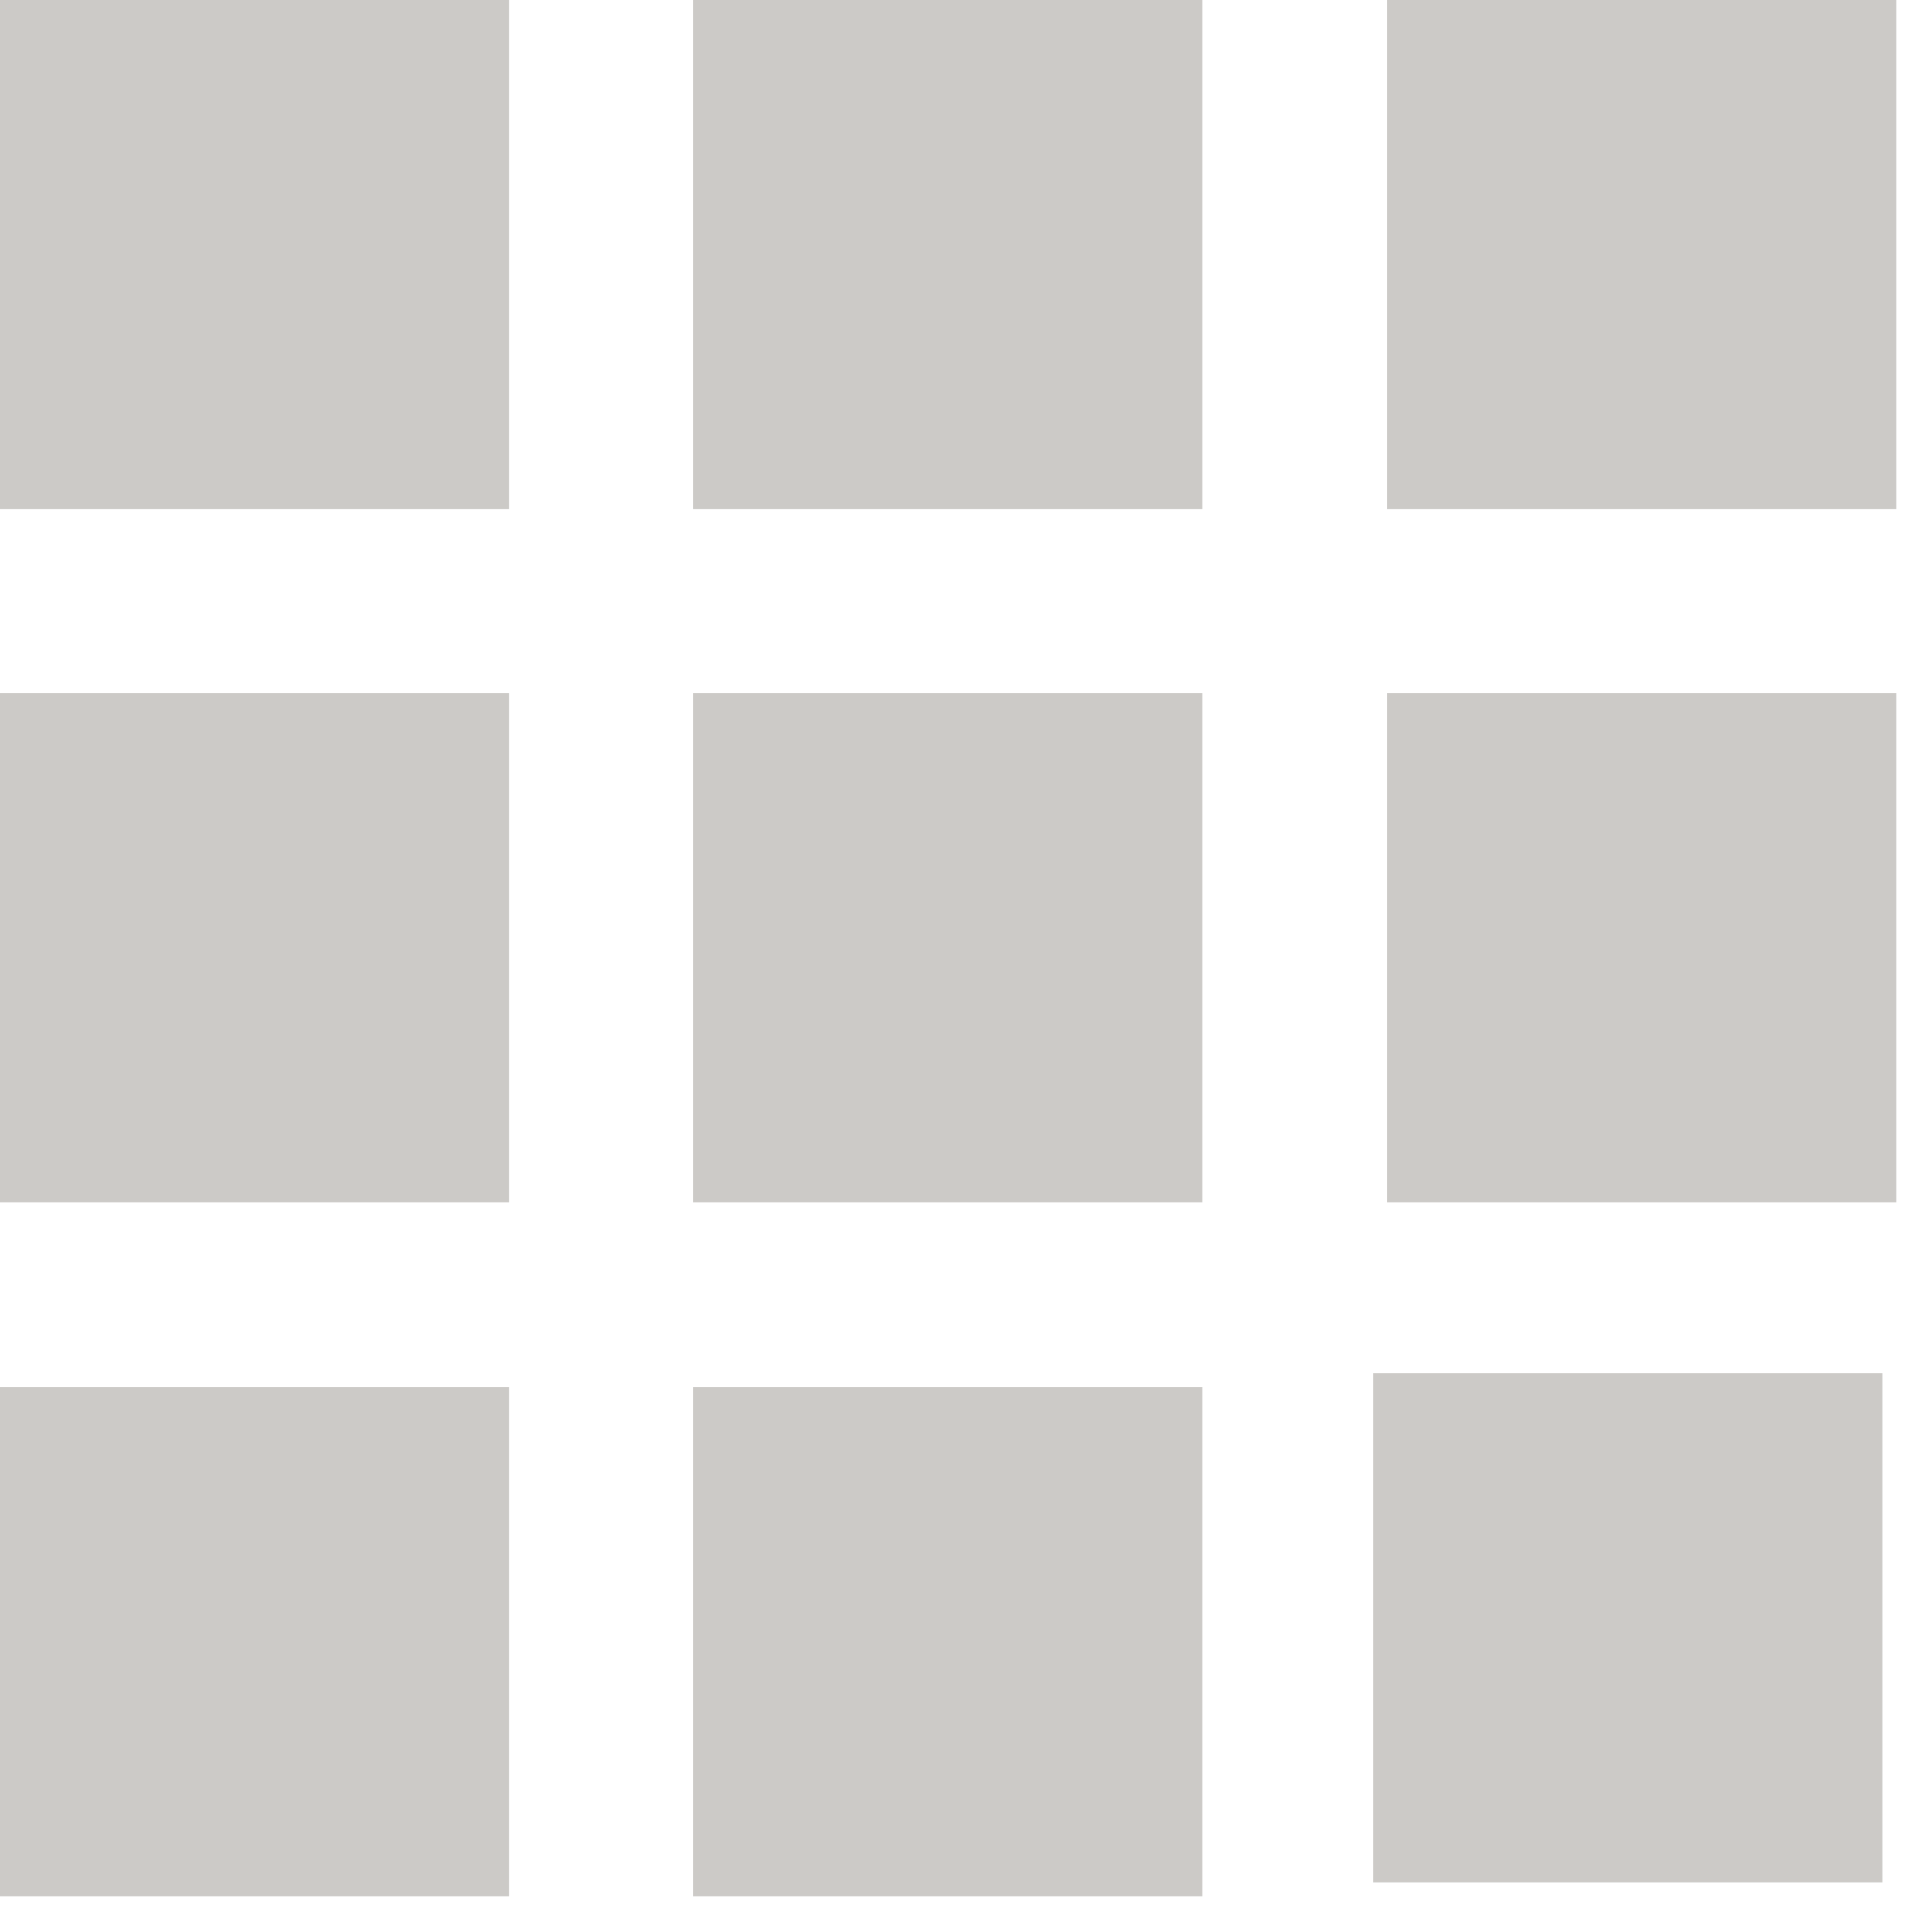 <svg width="25" height="25" viewBox="0 0 25 25" version="1.1" xmlns="http://www.w3.org/2000/svg" xmlns:xlink="http://www.w3.org/1999/xlink">
<title>four-squares-list</title>
<desc>Created using Figma</desc>
<g id="Canvas" transform="translate(4938 3012)">
<g id="four-squares-list" opacity="0.25">
<g id="Rectangle-path">
<use xlink:href="#path0_fill" transform="translate(-4929.03 -3003.03)" fill="#322D21"/>
</g>
<g id="Rectangle-path Copy 3">
<use xlink:href="#path0_fill" transform="translate(-4938 -3003.03)" fill="#322D21"/>
</g>
<g id="Rectangle-path Copy">
<use xlink:href="#path0_fill" transform="translate(-4929.03 -3012)" fill="#322D21"/>
</g>
<g id="Rectangle-path Copy 4">
<use xlink:href="#path0_fill" transform="translate(-4938 -3012)" fill="#322D21"/>
</g>
<g id="Rectangle-path">
<use xlink:href="#path0_fill" transform="translate(-4920.05 -3003.03)" fill="#322D21"/>
</g>
<g id="Rectangle-path Copy 2">
<use xlink:href="#path0_fill" transform="translate(-4920.05 -3012)" fill="#322D21"/>
</g>
<g id="Rectangle-path">
<use xlink:href="#path0_fill" transform="translate(-4920.23 -2994.23)" fill="#322D21"/>
</g>
<g id="Rectangle-path">
<use xlink:href="#path0_fill" transform="translate(-4929.03 -2994.05)" fill="#322D21"/>
</g>
<g id="Rectangle-path Copy 5">
<use xlink:href="#path0_fill" transform="translate(-4938 -2994.05)" fill="#322D21"/>
</g>
</g>
</g>
<defs>
<path id="path0_fill" d="M 0 0L 6.588 0L 6.588 6.588L 0 6.588L 0 0Z"/>
</defs>
</svg>
